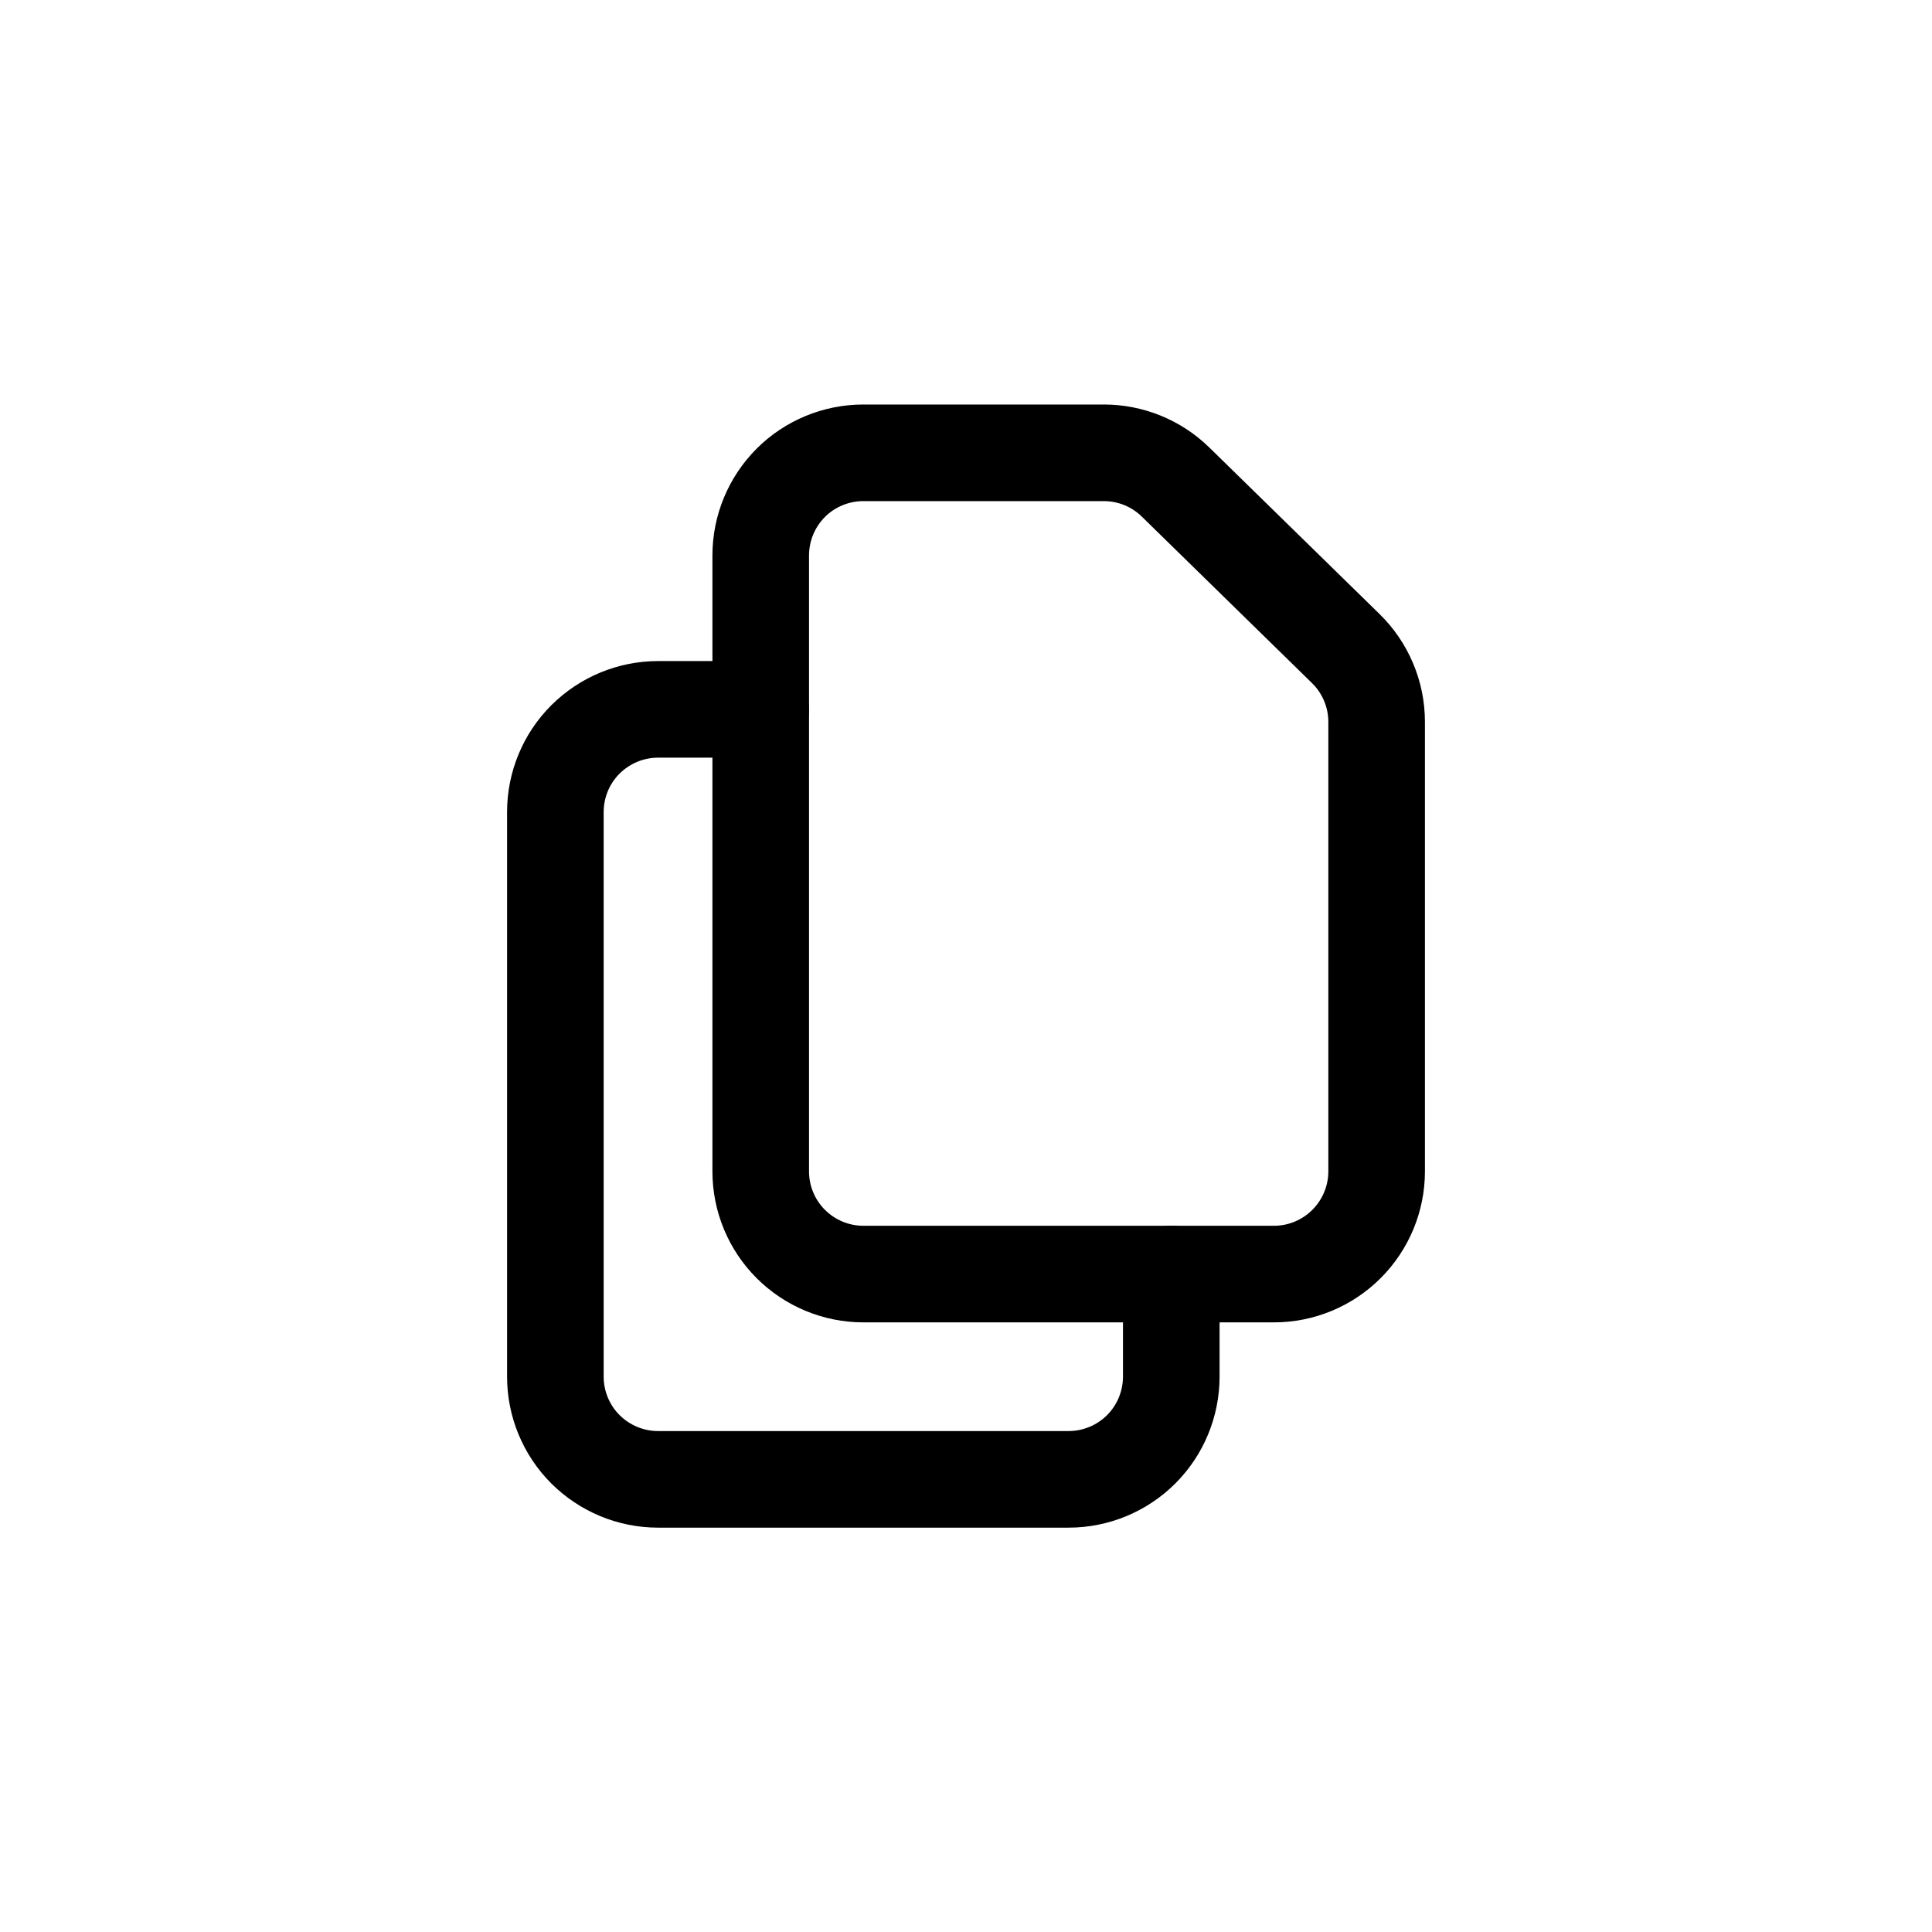 <svg width="24" height="24" viewBox="0 0 24 24" fill="none" xmlns="http://www.w3.org/2000/svg">
<path d="M9.45 6.9V14.551C9.45 14.89 9.584 15.214 9.823 15.453C10.062 15.692 10.387 15.827 10.725 15.827H15.826C16.164 15.827 16.488 15.692 16.727 15.453C16.966 15.214 17.101 14.89 17.101 14.551V8.967C17.101 8.797 17.067 8.629 17.001 8.473C16.935 8.316 16.838 8.174 16.717 8.056L14.603 5.988C14.365 5.755 14.045 5.625 13.712 5.625H10.725C10.387 5.625 10.062 5.759 9.823 5.998C9.584 6.238 9.45 6.562 9.45 6.9Z" stroke="currentColor" stroke-width="1.2" stroke-linecap="round" stroke-linejoin="round"/>
<path d="M14.55 15.826V17.101C14.55 17.439 14.416 17.764 14.177 18.003C13.938 18.242 13.613 18.377 13.275 18.377H8.174C7.836 18.377 7.512 18.242 7.272 18.003C7.033 17.764 6.899 17.439 6.899 17.101V10.088C6.899 9.749 7.033 9.425 7.272 9.186C7.512 8.947 7.836 8.812 8.174 8.812H9.449" stroke="currentColor" stroke-width="1.2" stroke-linecap="round" stroke-linejoin="round"/>
</svg>

